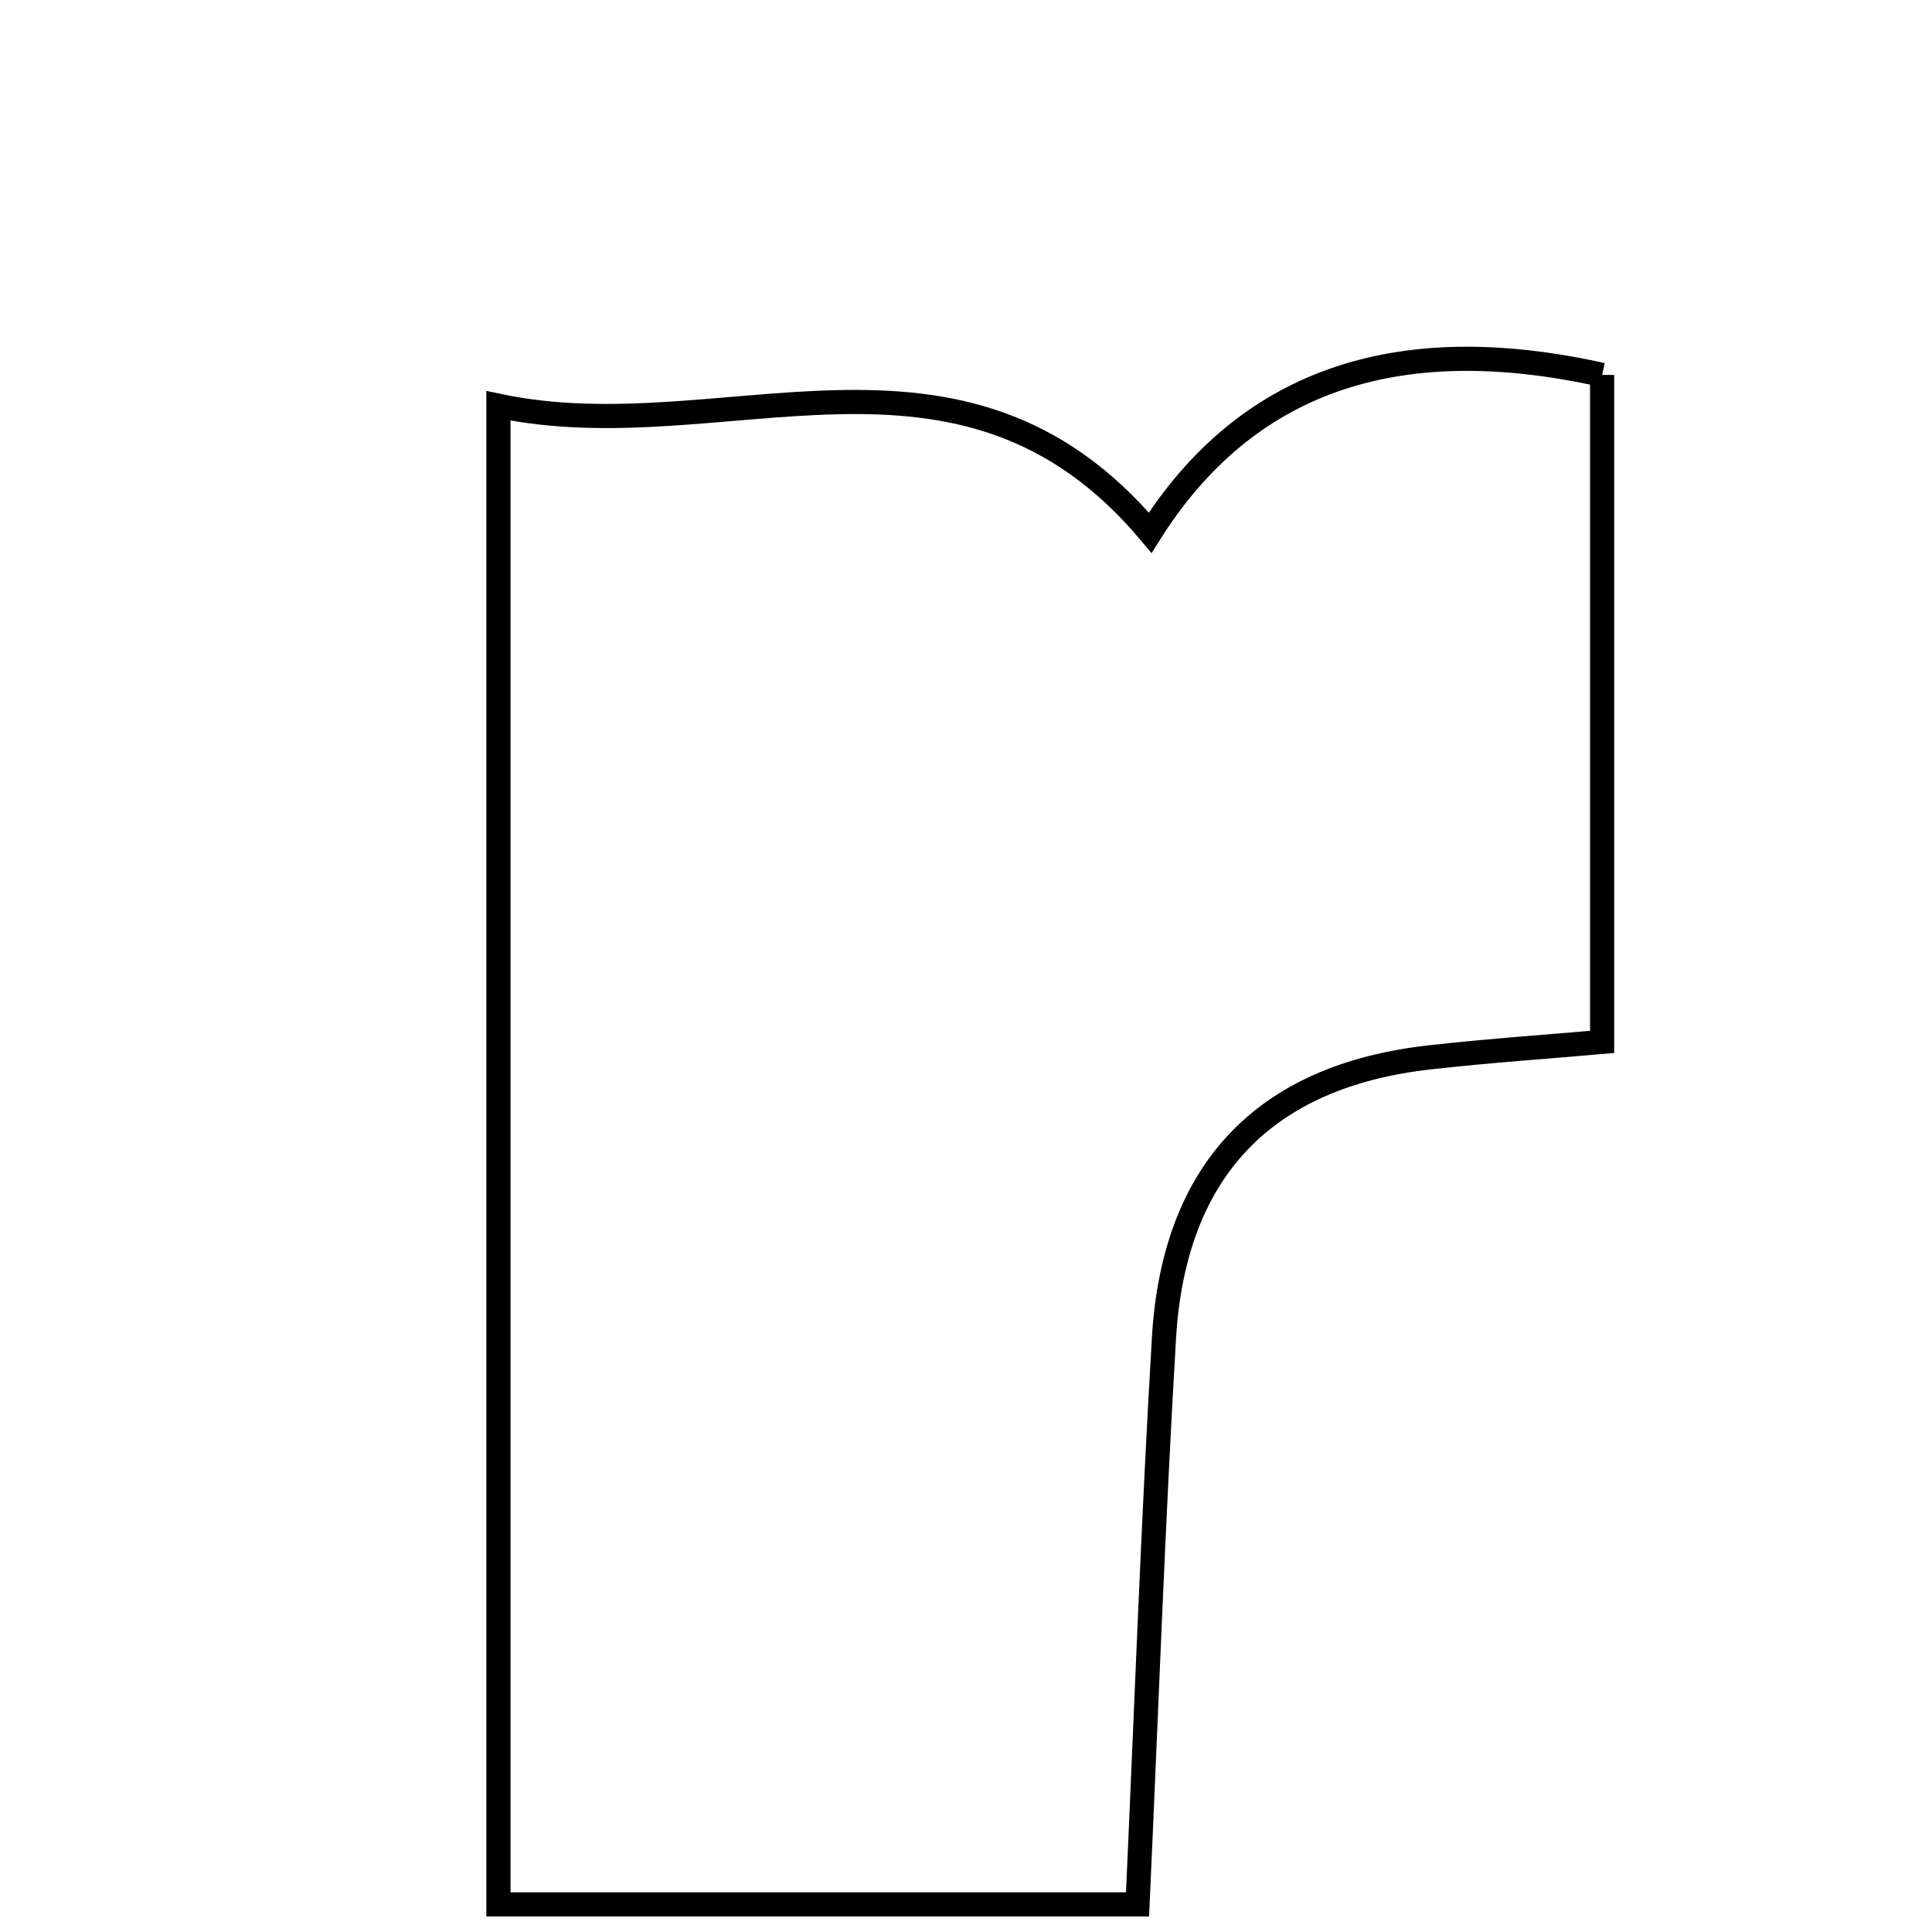 <svg xmlns="http://www.w3.org/2000/svg" viewBox="0.0 0.0 24.0 24.0" height="200px" width="200px"><path fill="none" stroke="black" stroke-width=".3" stroke-opacity="1.0"  filling="0" d="M19.902 4.657 C19.902 7.315 19.902 10.013 19.902 12.943 C19.256 13 18.51 13.051 17.767 13.134 C15.686 13.365 14.581 14.557 14.459 16.624 C14.323 18.927 14.241 21.233 14.131 23.657 C11.399 23.657 8.898 23.657 6.192 23.657 C6.192 17.454 6.192 11.413 6.192 5.041 C8.987 5.631 11.929 3.806 14.288 6.617 C15.459 4.765 17.303 4.078 19.902 4.657"></path></svg>